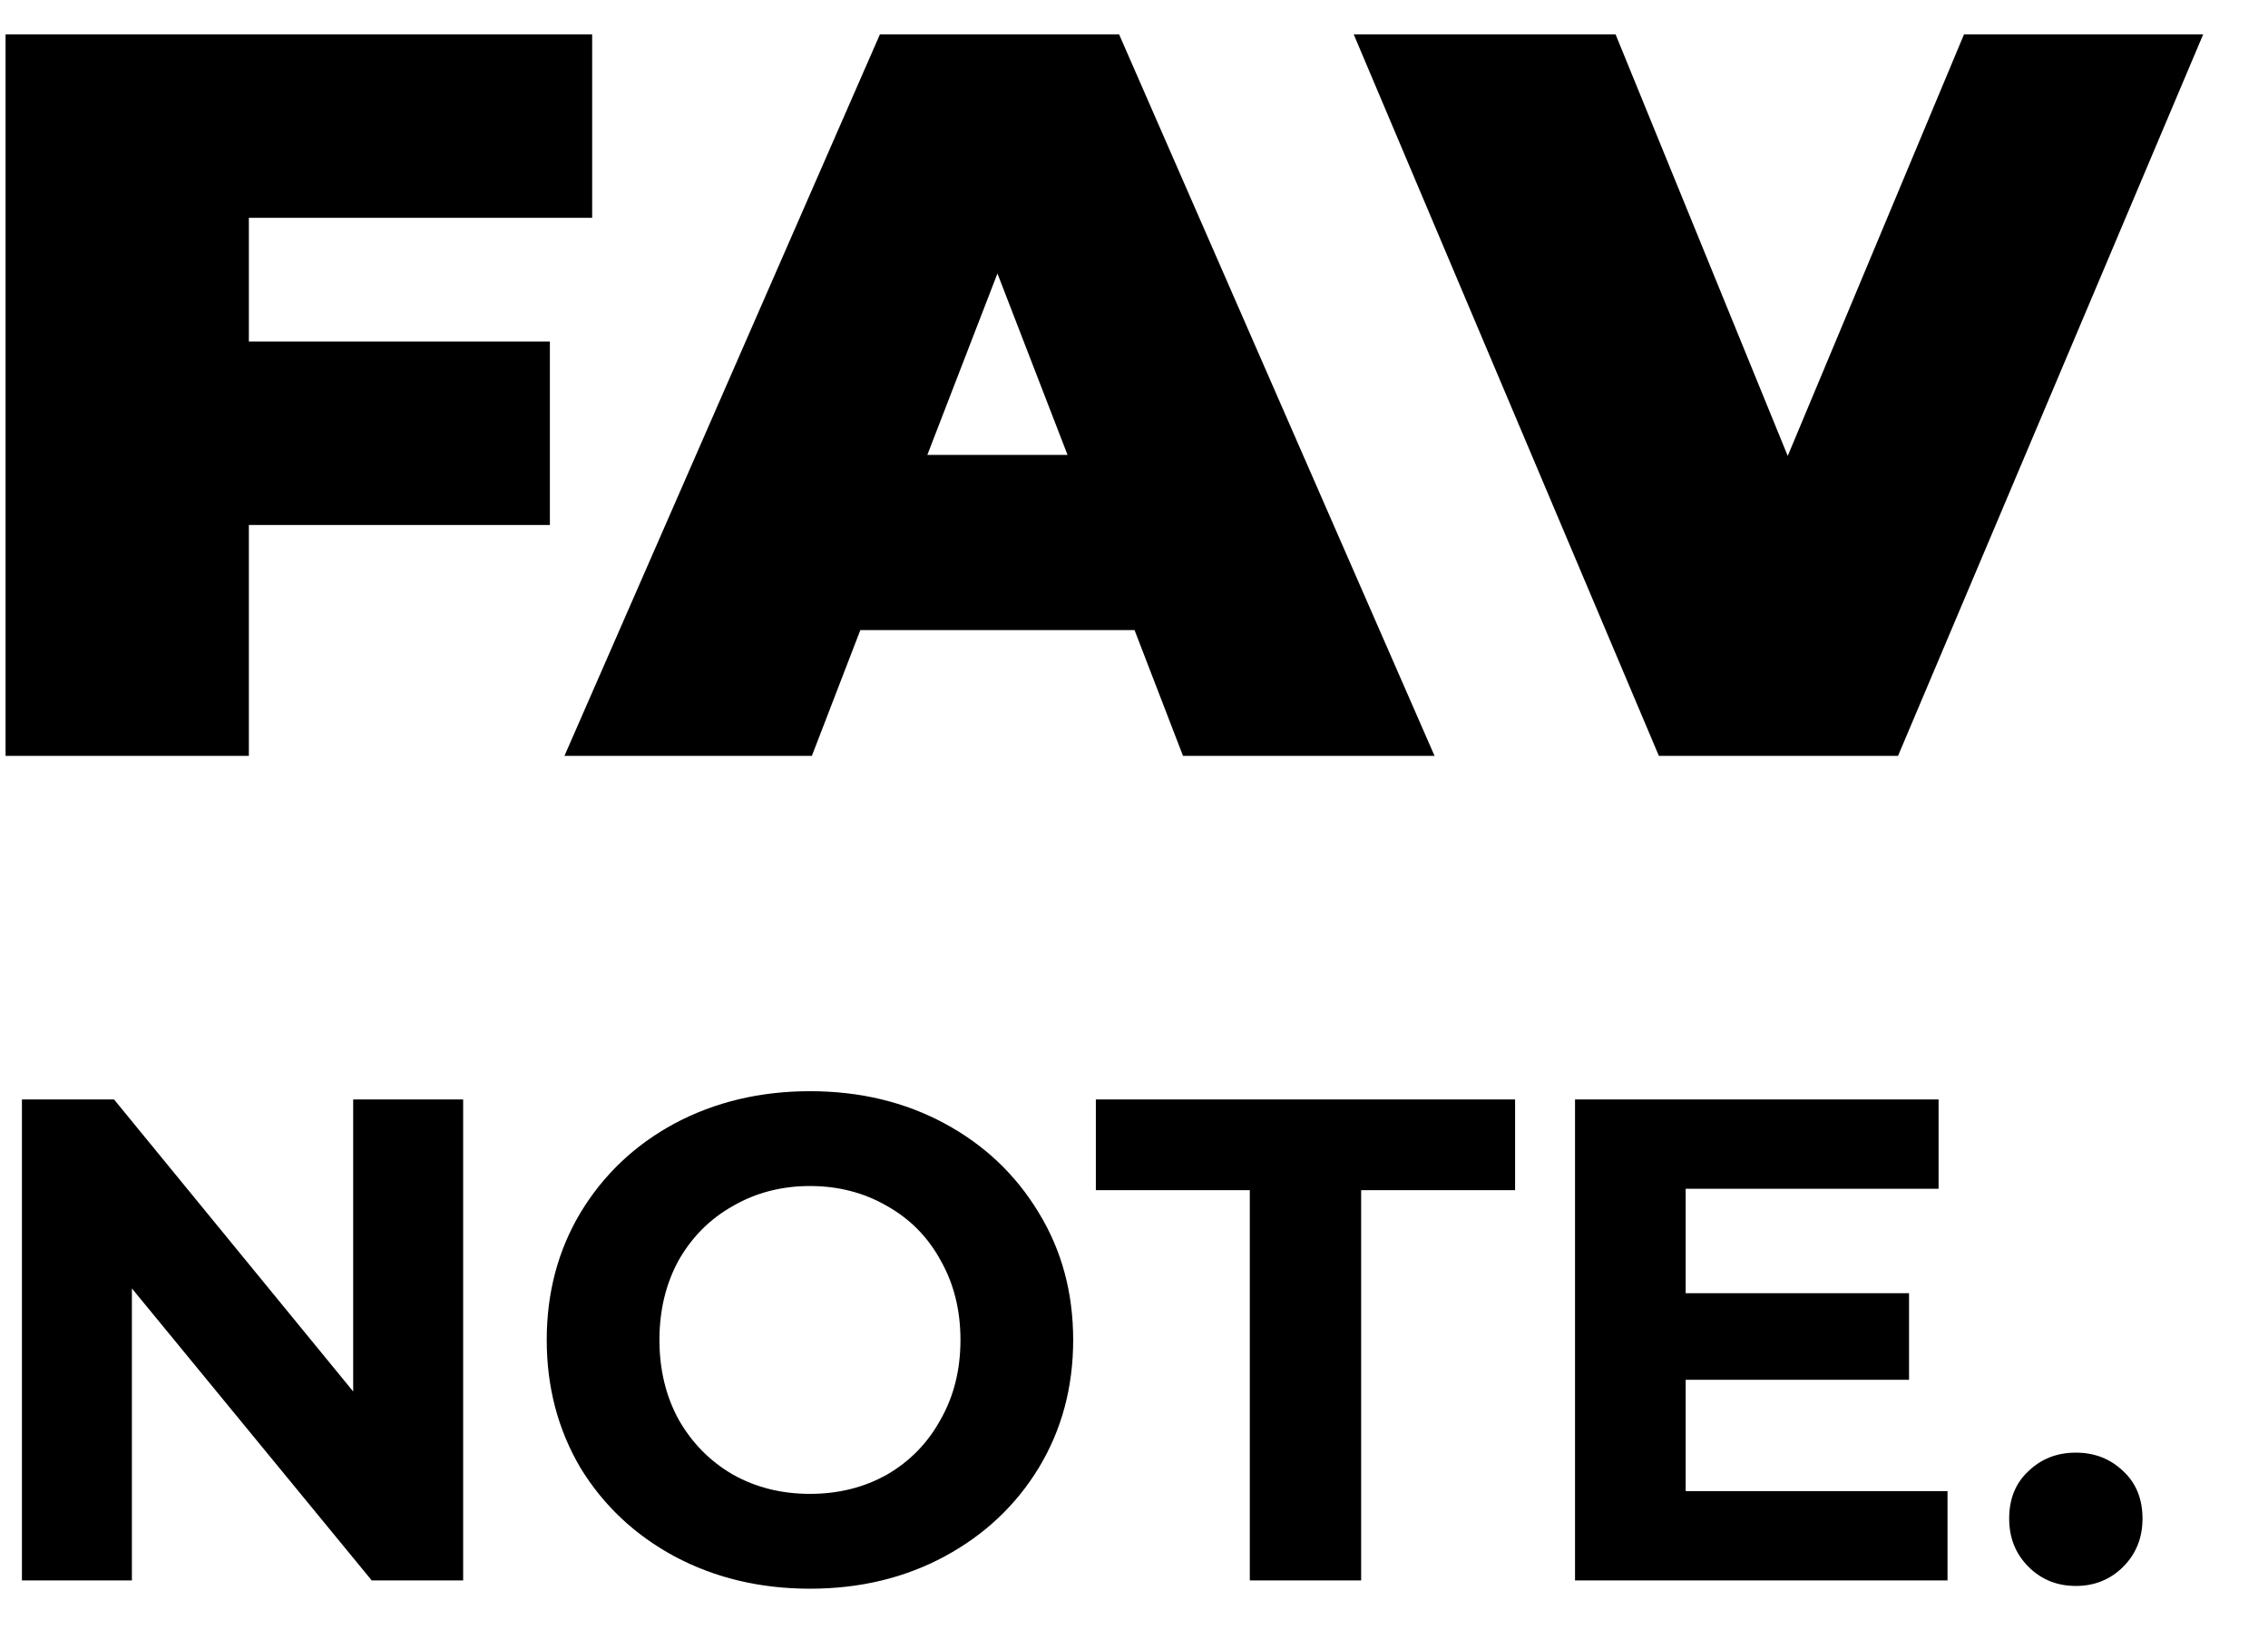 <svg width="33" height="24" viewBox="0 0 33 24" fill="none" xmlns="http://www.w3.org/2000/svg">
<path d="M3.621 3.17V4.97H8.001V7.64H3.621V11H0.081V0.5H8.616V3.17H3.621ZM16.508 9.17H12.518L11.813 11H8.213L12.803 0.5H16.283L20.873 11H17.213L16.508 9.17ZM15.533 6.62L14.513 3.98L13.493 6.62H15.533ZM32.057 0.5L27.617 11H24.137L19.697 0.5H23.507L26.012 6.635L28.577 0.5H32.057ZM6.739 16V23H5.409L1.919 18.75V23H0.319V16H1.659L5.139 20.25V16H6.739ZM11.785 23.12C11.059 23.12 10.402 22.963 9.815 22.65C9.235 22.337 8.779 21.907 8.445 21.36C8.119 20.807 7.955 20.187 7.955 19.5C7.955 18.813 8.119 18.197 8.445 17.65C8.779 17.097 9.235 16.663 9.815 16.35C10.402 16.037 11.059 15.88 11.785 15.88C12.512 15.88 13.165 16.037 13.745 16.35C14.325 16.663 14.782 17.097 15.115 17.65C15.449 18.197 15.615 18.813 15.615 19.5C15.615 20.187 15.449 20.807 15.115 21.36C14.782 21.907 14.325 22.337 13.745 22.65C13.165 22.963 12.512 23.12 11.785 23.12ZM11.785 21.74C12.199 21.74 12.572 21.647 12.905 21.46C13.239 21.267 13.499 21 13.685 20.66C13.879 20.32 13.975 19.933 13.975 19.5C13.975 19.067 13.879 18.68 13.685 18.34C13.499 18 13.239 17.737 12.905 17.55C12.572 17.357 12.199 17.26 11.785 17.26C11.372 17.26 10.999 17.357 10.665 17.55C10.332 17.737 10.069 18 9.875 18.34C9.689 18.68 9.595 19.067 9.595 19.5C9.595 19.933 9.689 20.32 9.875 20.66C10.069 21 10.332 21.267 10.665 21.46C10.999 21.647 11.372 21.74 11.785 21.74ZM18.185 17.32H15.945V16H22.045V17.32H19.805V23H18.185V17.32ZM28.337 21.7V23H22.917V16H28.207V17.3H24.527V18.82H27.777V20.08H24.527V21.7H28.337ZM30.204 23.08C29.93 23.08 29.7 22.987 29.514 22.8C29.327 22.613 29.234 22.38 29.234 22.1C29.234 21.813 29.327 21.583 29.514 21.41C29.7 21.23 29.93 21.14 30.204 21.14C30.477 21.14 30.707 21.23 30.894 21.41C31.08 21.583 31.174 21.813 31.174 22.1C31.174 22.38 31.08 22.613 30.894 22.8C30.707 22.987 30.477 23.08 30.204 23.08Z" fill="black"/>
</svg>
